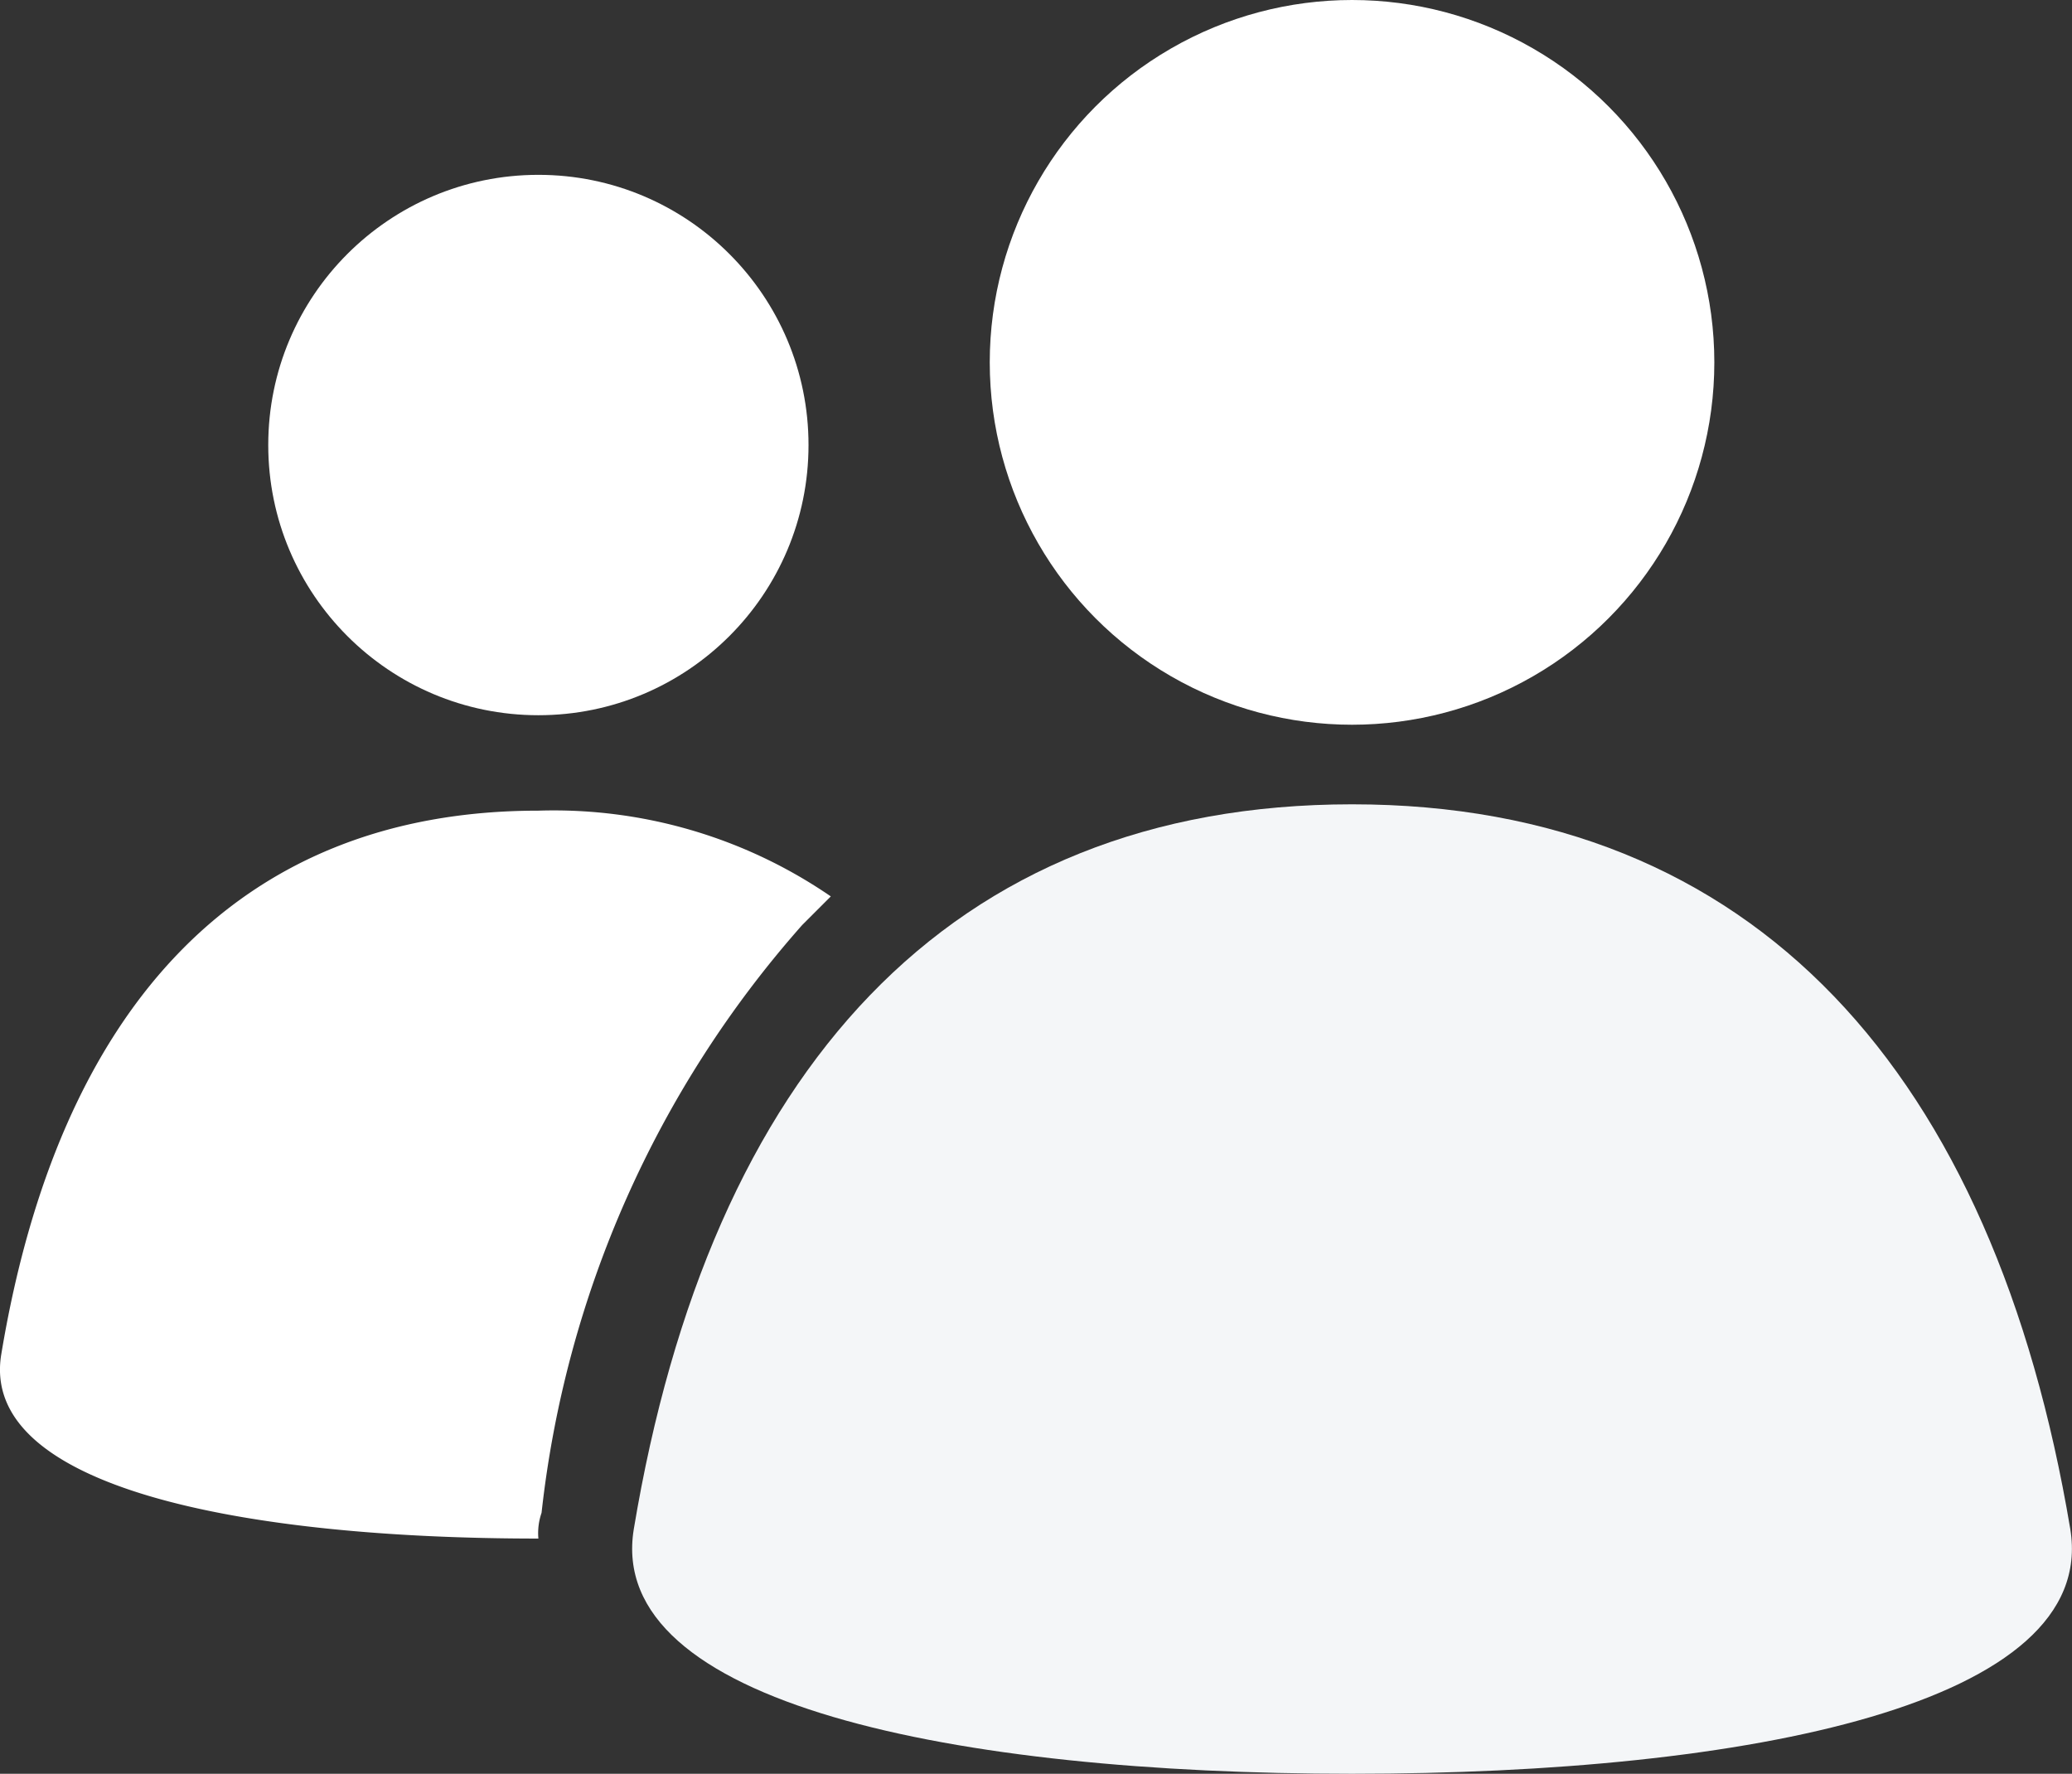 <svg xmlns="http://www.w3.org/2000/svg" width="24.169" height="20.686" viewBox="0 0 24.169 20.686"><rect x="0" y="0" width="24.169" height="20.686" fill="#333333" stroke="none"/><defs><style>.a{fill:#fff;}.b{fill:#f4f6f8;}</style></defs><g transform="translate(-7.461 -7)"><circle class="a" cx="4.226" cy="4.226" r="4.226" transform="translate(19.006 7)"/><circle class="a" cx="3.151" cy="3.151" r="3.151" transform="translate(10.59 9.039)"/><path class="a" d="M16.816,48.935l.334-.334a5.709,5.709,0,0,0-3.411-1c-3.522,0-5.6,2.335-6.265,6.339-.259,1.557,2.817,2.15,6.265,2.15a.723.723,0,0,1,.037-.3A12.387,12.387,0,0,1,16.816,48.935Z" transform="translate(0.002 -31.147)"/><path class="b" d="M35.746,58.707c-4.634,0-8.712-.816-8.378-2.854.89-5.338,3.67-8.452,8.378-8.452s7.488,3.151,8.378,8.452C44.457,57.891,40.38,58.707,35.746,58.707Z" transform="translate(-12.514 -31.021)"/></g></svg>